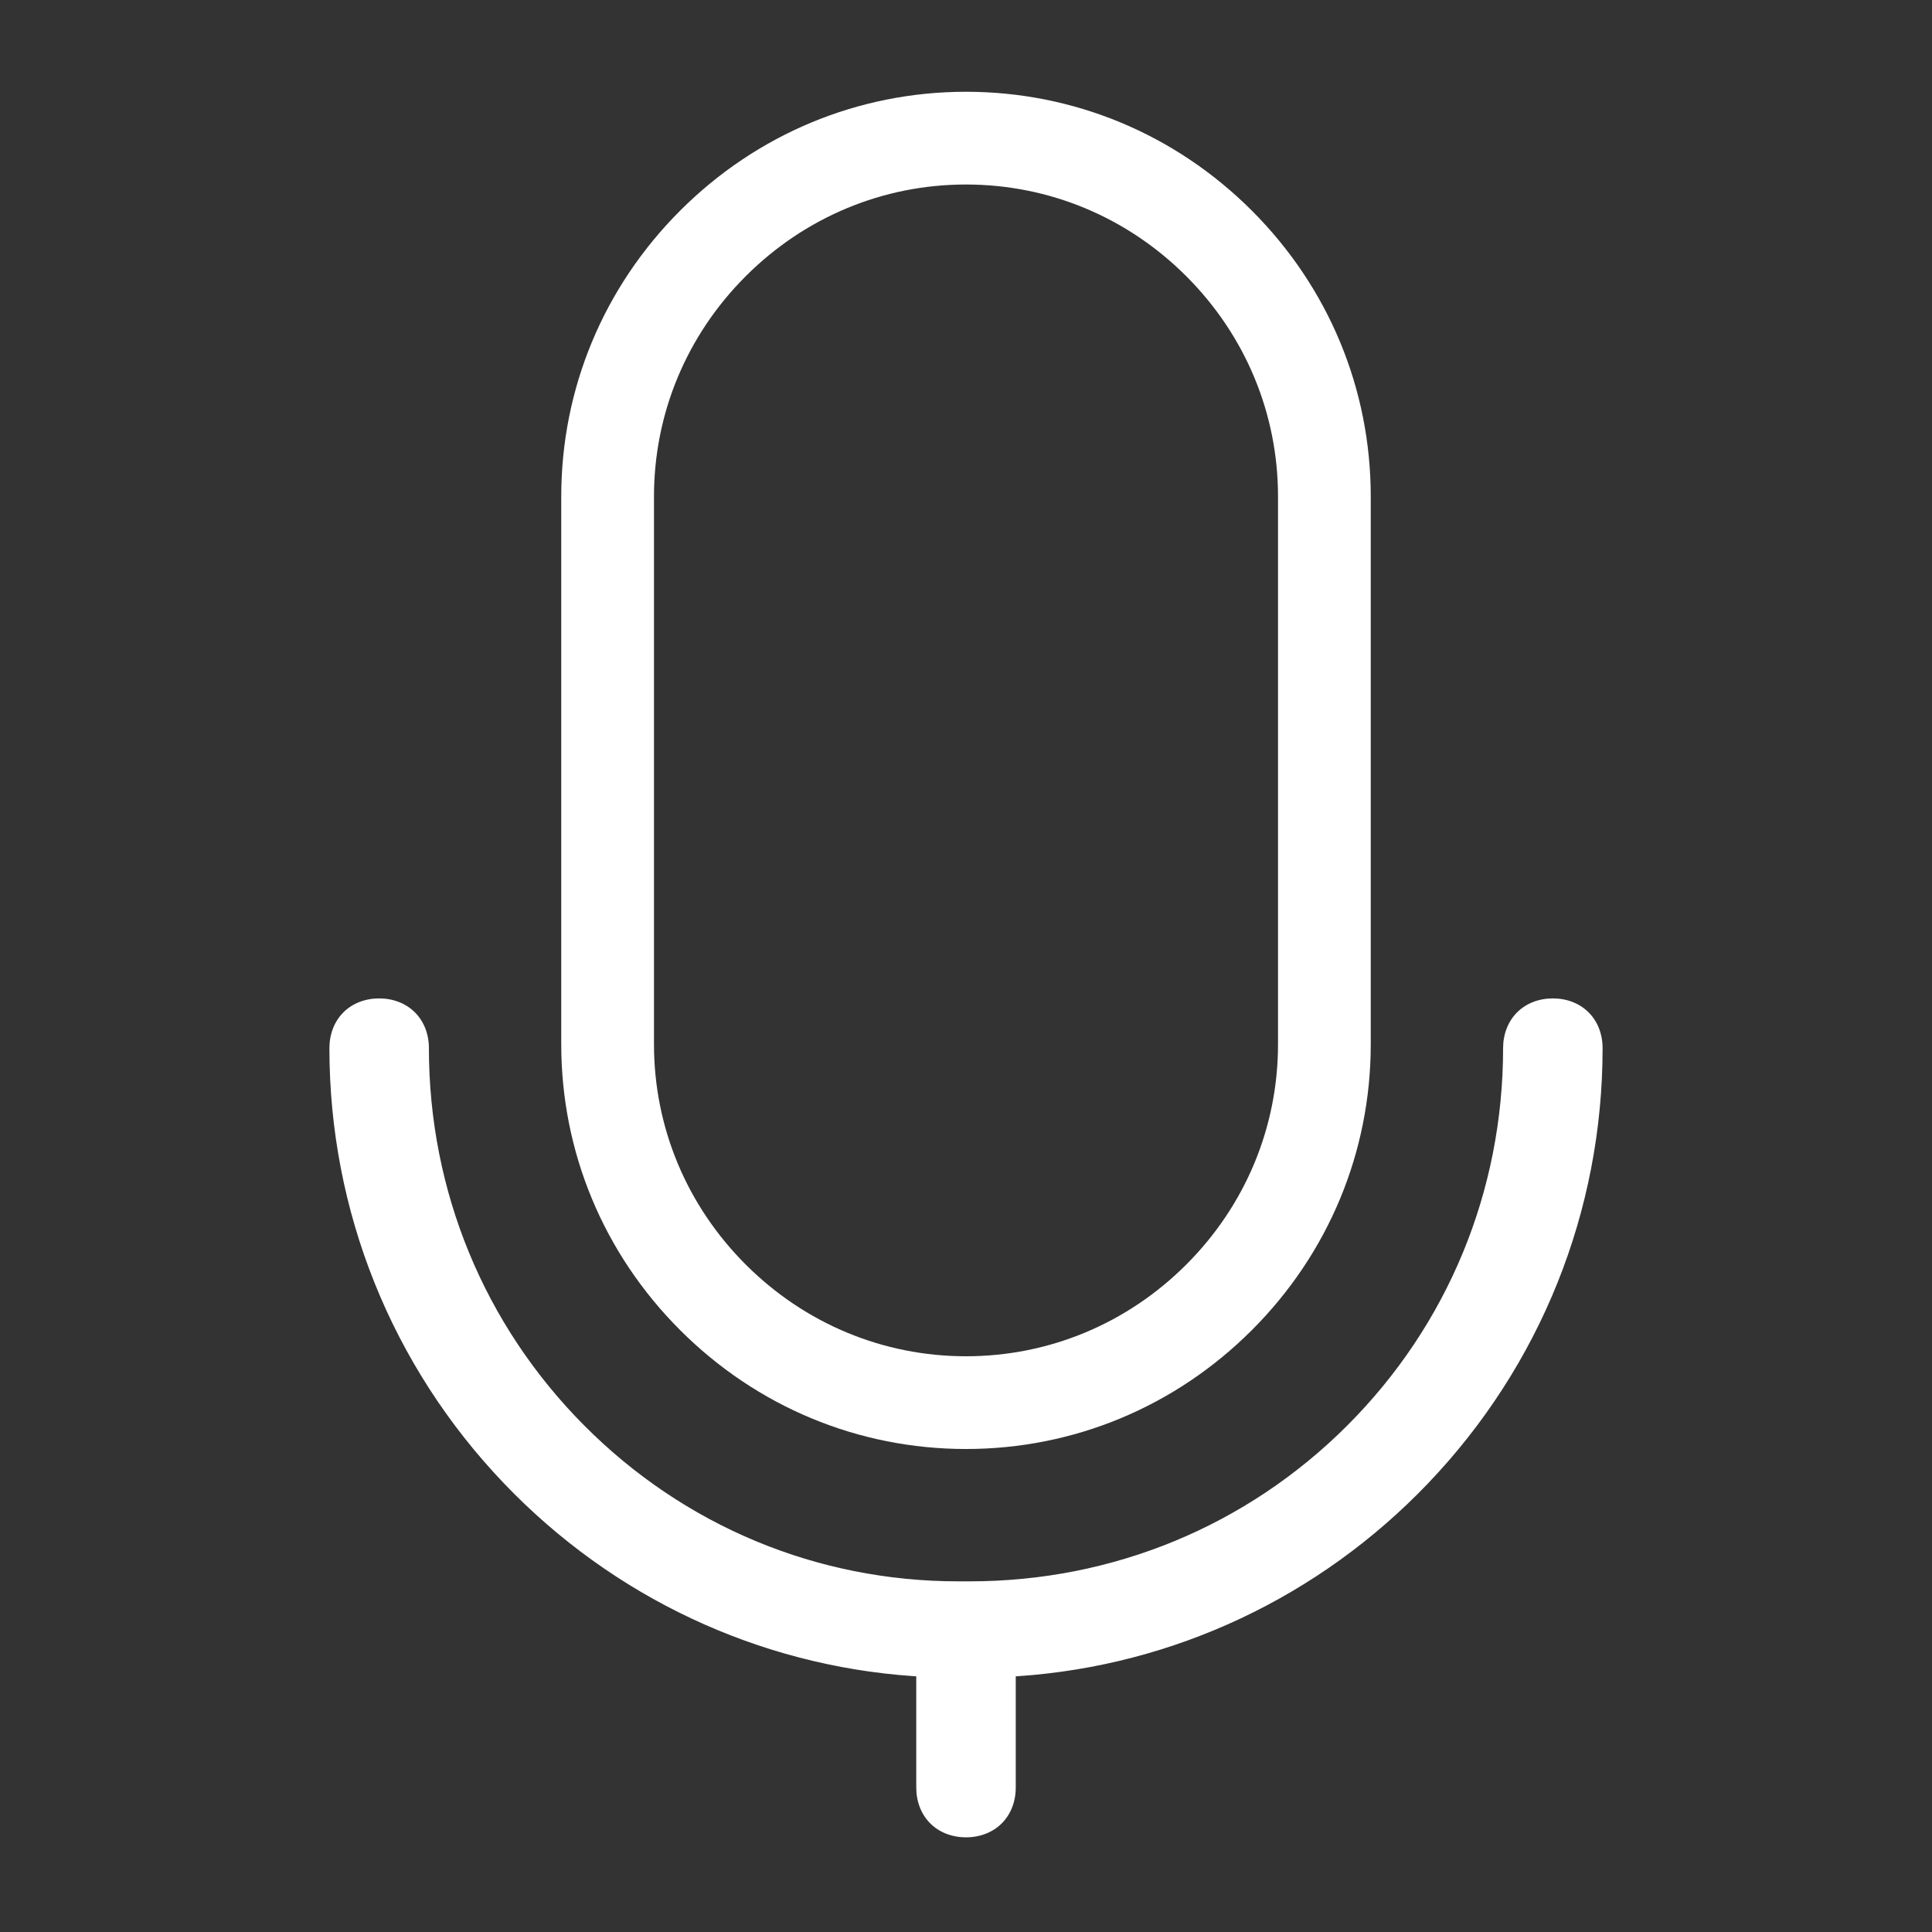 <?xml version="1.0" standalone="no"?><!DOCTYPE svg PUBLIC "-//W3C//DTD SVG 1.1//EN" "http://www.w3.org/Graphics/SVG/1.1/DTD/svg11.dtd"><svg t="1540536299784" class="icon" style="" viewBox="0 0 1024 1024" version="1.1" xmlns="http://www.w3.org/2000/svg" p-id="7306" xmlns:xlink="http://www.w3.org/1999/xlink" width="128" height="128"><rect x="0" y="0" width="1024" height="1024" fill="#333333" stroke="none"/><defs><style type="text/css"></style></defs><path d="M512 972.288c-14.621 0-24.832-10.211-24.832-24.832l0-60.389-2.861-0.197c-82.025-5.631-158.758-41.747-216.064-101.694C208.841 723.038 176.128 641.487 176.128 555.545c0-14.62 10.211-24.831 24.832-24.831 14.621 0 24.832 10.211 24.832 24.831 0 76.029 29.401 147.448 82.788 201.103C361.859 810.192 432.629 839.68 507.853 839.68l6.221 0c76.129 0 147.545-29.491 201.093-83.041C768.717 703.089 798.208 631.673 798.208 555.545c0-14.62 10.211-24.831 24.832-24.831S847.872 540.925 847.872 555.545c0 85.942-32.714 167.493-92.115 229.631-57.305 59.947-134.039 96.063-216.064 101.694l-2.861 0.197 0 60.389C536.832 962.077 526.621 972.288 512 972.288z" p-id="7307" fill="#ffffff"></path><path d="M823.04 532.25c13.716 0 23.296 9.578 23.296 23.295 0 85.544-32.562 166.719-91.689 228.57-57.041 59.67-133.417 95.618-215.059 101.223l-4.292 0.295 0 61.823c0 13.716-9.58 23.296-23.296 23.296-13.716 0-23.296-9.58-23.296-23.296l0-61.823-4.292-0.295c-81.642-5.605-158.018-41.553-215.059-101.223-59.127-61.851-91.689-143.026-91.689-228.57 0-13.716 9.58-23.295 23.296-23.295S224.256 541.829 224.256 555.545c0 76.438 29.561 148.242 83.236 202.186C361.06 811.567 432.217 841.216 507.853 841.216l6.221 0c76.539 0 148.342-29.651 202.18-83.491C770.093 703.885 799.744 632.083 799.744 555.545 799.744 541.829 809.324 532.25 823.04 532.25M823.04 529.178c-7.455 0-14.19 2.63-18.964 7.404-4.775 4.775-7.405 11.51-7.405 18.963 0 75.718-29.331 146.748-82.591 200.008C660.824 808.813 589.793 838.144 514.074 838.144l-6.221 0c-74.812 0-145.195-29.327-198.184-82.58C256.57 702.2 227.328 631.165 227.328 555.545c0-7.454-2.63-14.189-7.405-18.963-4.775-4.774-11.51-7.404-18.963-7.404s-14.19 2.63-18.964 7.404c-4.775 4.775-7.405 11.51-7.405 18.963 0 86.339 32.865 168.268 92.54 230.693 57.571 60.225 134.661 96.507 217.07 102.166l1.431 0.098 0 58.955c0 7.454 2.63 14.189 7.405 18.963C497.81 971.194 504.545 973.824 512 973.824s14.19-2.63 18.964-7.405c4.775-4.775 7.405-11.51 7.405-18.963l0-58.955 1.431-0.098c82.407-5.658 159.498-41.94 217.069-102.164C816.544 723.812 849.408 641.884 849.408 555.545c0-7.454-2.63-14.189-7.405-18.963C837.23 531.807 830.495 529.178 823.04 529.178L823.04 529.178z" p-id="7308" fill="#ffffff"></path><path d="M512 97.792c43.945 0 85.411 17.265 116.761 48.614 31.35 31.351 48.615 72.817 48.615 116.761L677.376 553.472c0 43.945-17.265 85.411-48.615 116.761C597.411 701.582 555.944 718.848 512 718.848s-85.411-17.266-116.762-48.616C363.889 638.883 346.624 597.417 346.624 553.472L346.624 263.167c0-43.944 17.266-85.41 48.614-116.76C426.589 115.057 468.055 97.792 512 97.792M512 48.64c-57.074 0-110.884 22.378-151.517 63.011-40.633 40.634-63.012 94.442-63.012 151.516L297.471 553.472c0 57.073 22.378 110.883 63.012 151.516C401.117 745.622 454.926 768 512 768s110.883-22.378 151.517-63.012C704.151 664.355 726.528 610.545 726.528 553.472L726.528 263.167c0-57.073-22.378-110.882-63.012-151.516C622.884 71.018 569.074 48.64 512 48.64L512 48.64z" p-id="7309" fill="#ffffff"></path></svg>